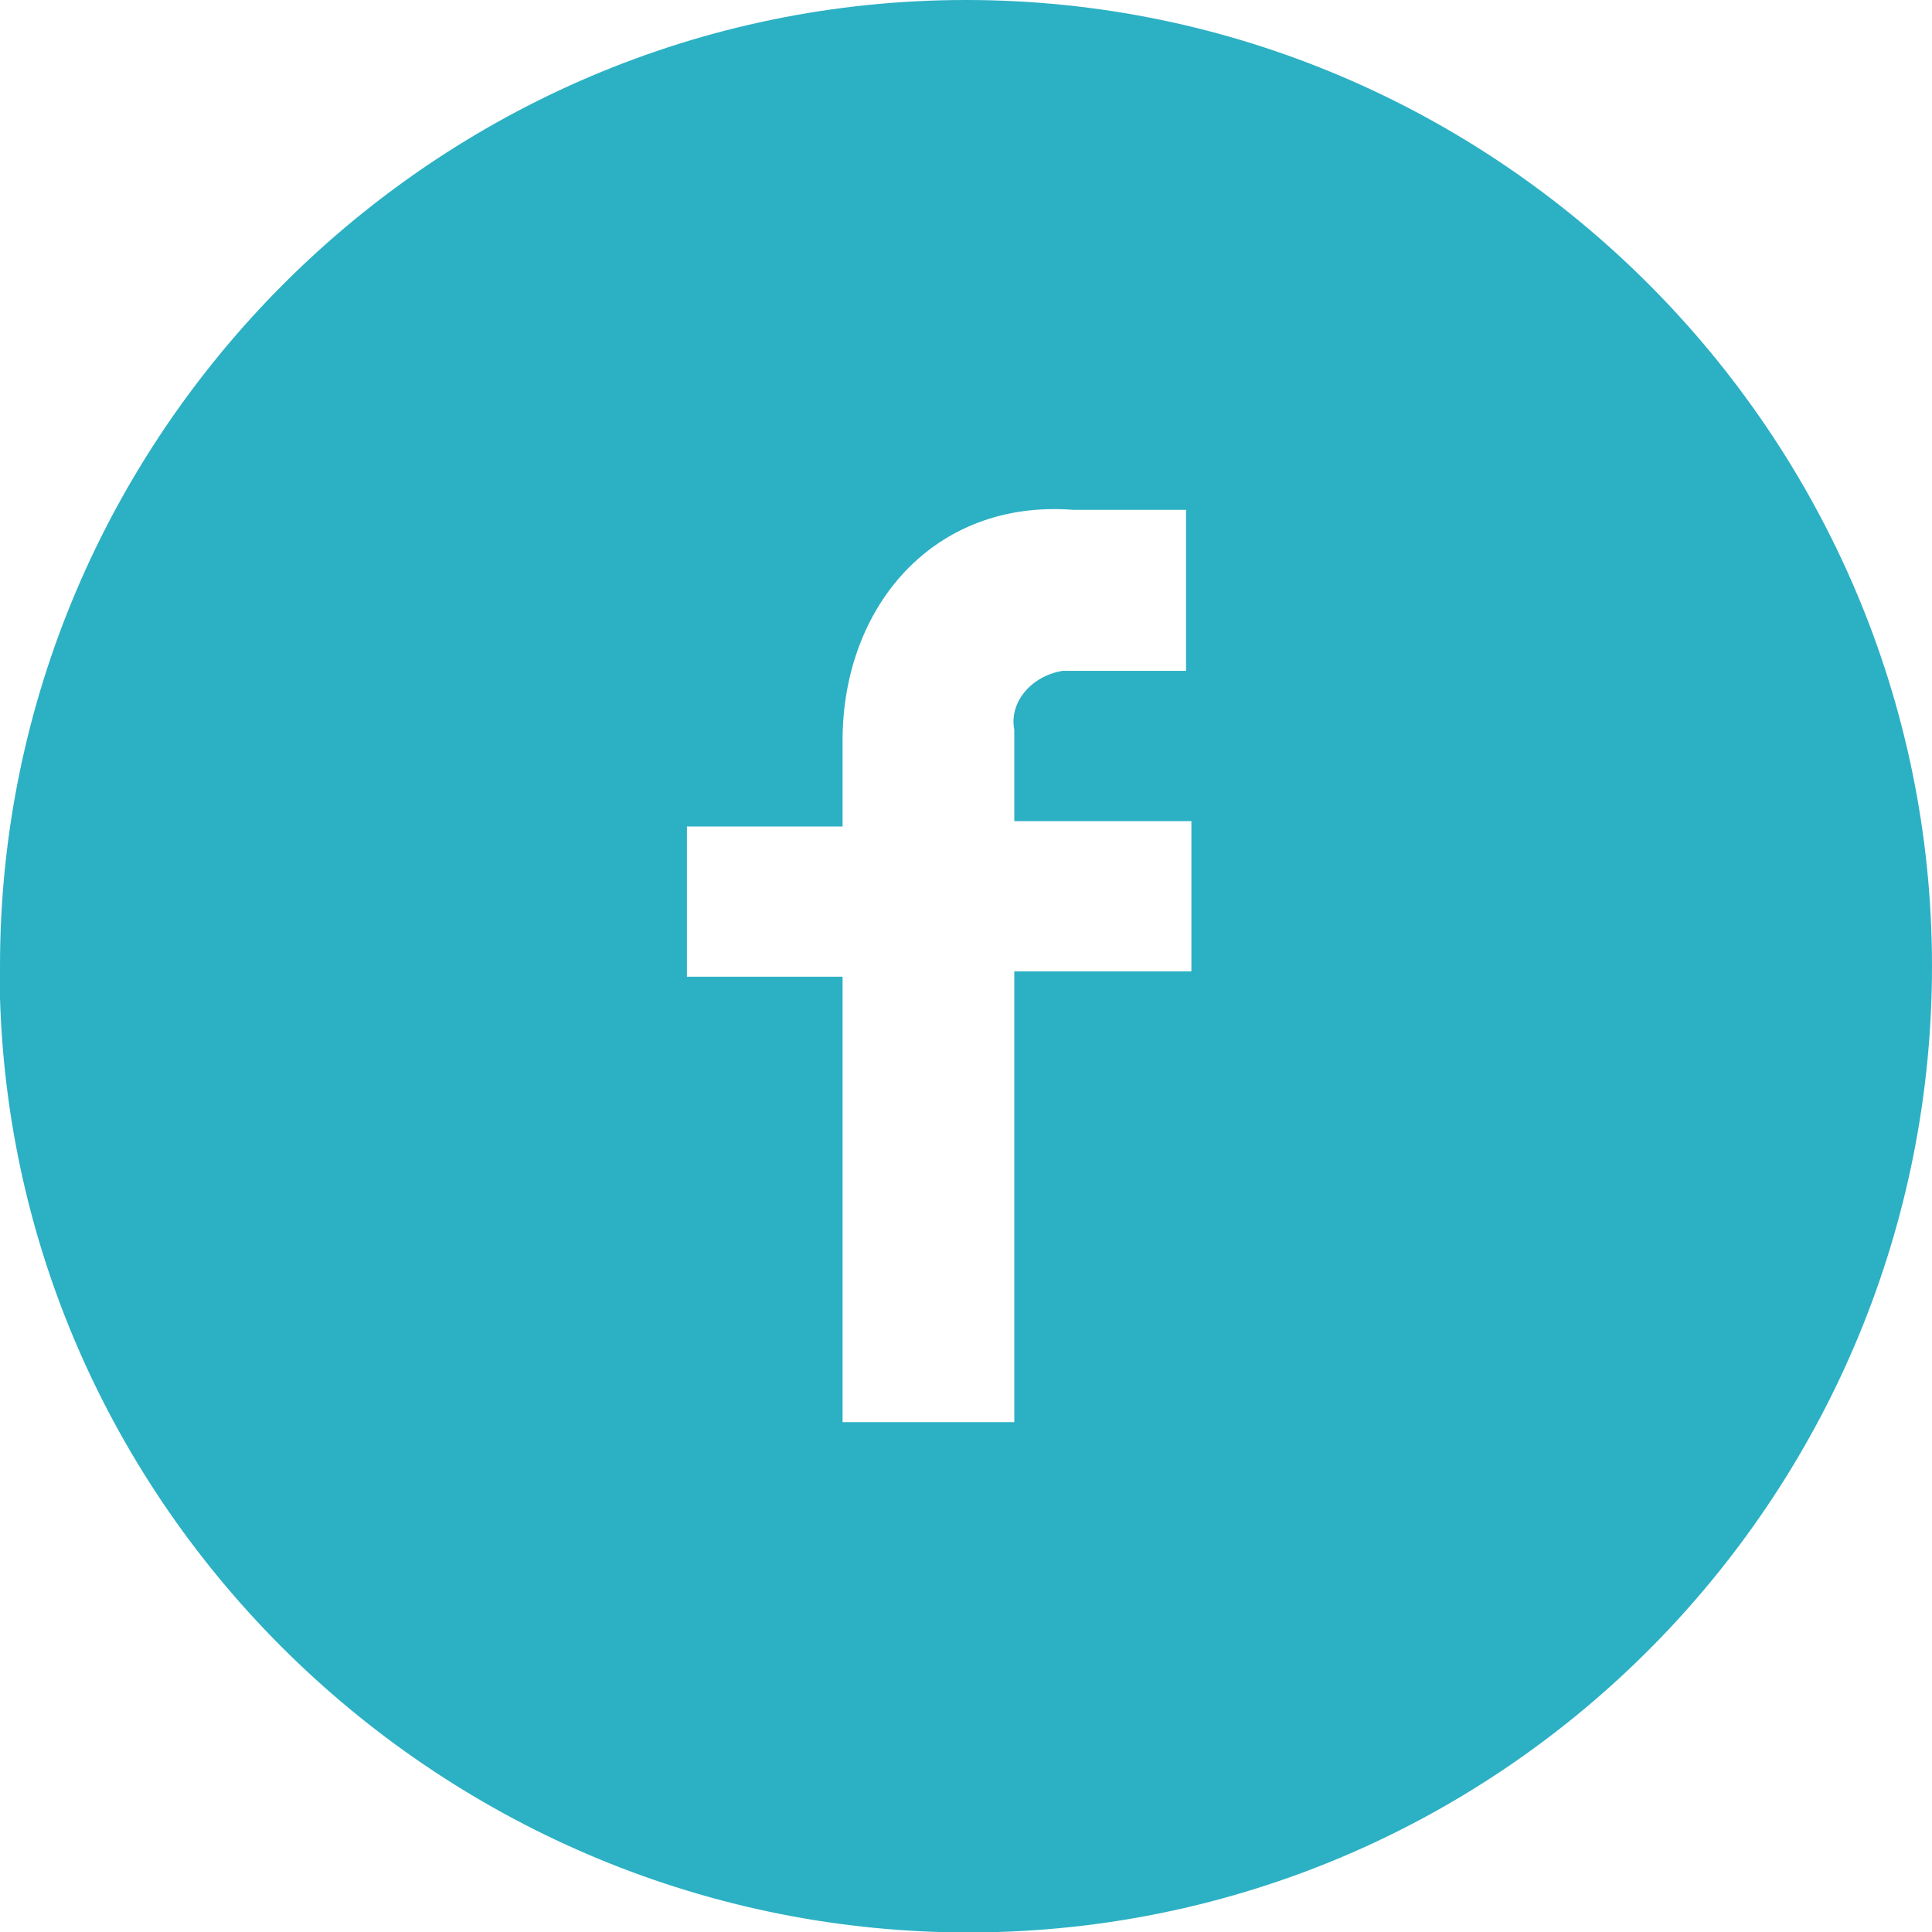 <?xml version="1.0" encoding="utf-8"?>
<!-- Generator: Adobe Illustrator 21.0.0, SVG Export Plug-In . SVG Version: 6.00 Build 0)  -->
<svg version="1.1" id="Layer_1" xmlns="http://www.w3.org/2000/svg" xmlns:xlink="http://www.w3.org/1999/xlink" x="0px" y="0px"
	 viewBox="0 0 36 36" style="enable-background:new 0 0 36 36;" xml:space="preserve">
<style type="text/css">
	.st0{fill:#2CB0C4;}
</style>
<title>facebookI</title>
<path class="st0" d="M0,18C0,8.1,8.1,0,18,0s18,8.1,18,18c0,9.7-7.7,17.7-17.4,18C8.7,36.3,0.3,28.5,0,18.6C0,18.4,0,18.2,0,18z
	 M18.9,26.5v-8.4h3.3v-2.8h-3.3c0-0.6,0-1.2,0-1.7c-0.1-0.5,0.3-1,0.9-1.1c0.1,0,0.1,0,0.2,0h2.1v-3H20c-2.6-0.2-4.3,1.8-4.3,4.3
	c0,0.5,0,1,0,1.6h-2.9v2.8h2.9v8.3C15.7,26.5,18.9,26.5,18.9,26.5z"/>
</svg>
